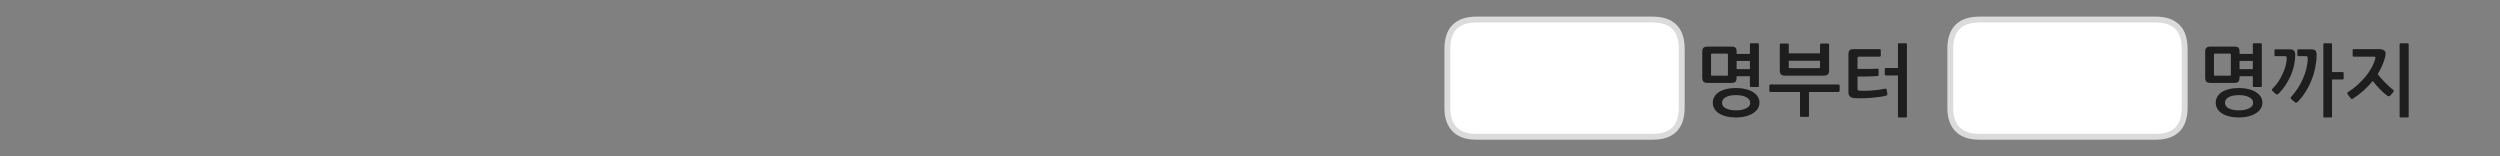 
<svg xmlns="http://www.w3.org/2000/svg" version="1.1" xmlns:xlink="http://www.w3.org/1999/xlink" preserveAspectRatio="none" x="0px" y="0px" width="1280px" height="80px" viewBox="0 0 1280 80">
<rect x="0" y="0" width="1280" height="80" fill="#808080" stroke="none"/>
<defs>
<g id="Layer0_0_FILL">
<path fill="#1E1E1E" stroke="none" d="
M 1219.65 33.6
Q 1220.6 31.5 1221.15 29.35 1221.3 28.9 1221.35 28.35 1221.45 27.85 1221.45 27.3 1221.45 26.35 1220.55 25.75 1219.7 25.15 1218.1 25.15
L 1205.1 25.15
Q 1204.55 25.15 1204.55 25.7
L 1204.55 28.4
Q 1204.55 28.65 1204.65 28.8 1204.8 29 1205.05 29
L 1215.35 29
Q 1216.05 29 1216.15 29.2 1216.3 29.4 1216.15 30.1 1215.55 32.25 1214.3 34.6 1213 36.95 1211.2 39.15 1209.35 41.4 1207.1 43.45 1204.8 45.5 1202.3 47.05 1202 47.2 1201.85 47.5 1201.65 47.85 1201.95 48.2
L 1203.5 50.3
Q 1203.7 50.6 1204.05 50.65 1204.4 50.7 1204.7 50.5 1207.75 48.55 1210.3 46.25 1212.8 43.95 1214.85 41.45 1215.65 42.45 1216.65 43.65 1217.65 44.8 1218.7 45.85 1219.7 46.9 1220.7 47.75 1221.7 48.6 1222.4 49.05 1223.2 49.55 1223.75 49
L 1225.45 47.05
Q 1225.7 46.75 1225.6 46.4 1225.5 46.1 1225.2 45.9 1224.35 45.3 1223.35 44.35 1222.3 43.4 1221.2 42.3 1220.15 41.25 1219.15 40.1 1218.1 38.95 1217.4 37.9 1218.75 35.75 1219.65 33.6
M 1233.25 22.7
Q 1233.25 22.15 1232.7 22.15
L 1229.2 22.15
Q 1228.95 22.15 1228.8 22.3 1228.6 22.45 1228.6 22.7
L 1228.6 59.6
Q 1228.6 59.85 1228.8 59.95 1228.95 60.15 1229.2 60.15
L 1232.7 60.15
Q 1233.25 60.15 1233.25 59.6
L 1233.25 22.7
M 1175.15 28.1
Q 1175.15 26.6 1174.55 25.95 1173.95 25.25 1172.35 25.25
L 1165.1 25.25
Q 1164.55 25.25 1164.55 25.7
L 1164.55 28.2
Q 1164.55 28.75 1165.1 28.75
L 1169.8 28.75
Q 1170.5 28.75 1170.7 29 1170.8 29.3 1170.8 30.1 1170.8 31.65 1170.25 33.6 1169.75 35.6 1168.75 37.7 1167.8 39.8 1166.5 41.85 1165.15 43.85 1163.5 45.4 1163.3 45.6 1163.25 45.95 1163.2 46.3 1163.45 46.55
L 1165.2 48.1
Q 1165.5 48.4 1165.9 48.35 1166.3 48.25 1166.6 48 1168.65 45.95 1170.25 43.5 1171.85 41.05 1172.95 38.45 1174.05 35.9 1174.6 33.25 1175.15 30.6 1175.15 28.1
M 1186.1 27.95
Q 1186.1 26.45 1185.45 25.85 1184.85 25.25 1183.3 25.25
L 1176.8 25.25
Q 1176.25 25.25 1176.25 25.7
L 1176.25 28.2
Q 1176.25 28.75 1176.8 28.75
L 1180.6 28.75
Q 1181.25 28.75 1181.4 29 1181.55 29.3 1181.55 30.1 1181.55 32.35 1180.9 34.95 1180.3 37.6 1179.15 40.2 1178.05 42.75 1176.5 45.15 1174.95 47.55 1173.15 49.5 1172.95 49.65 1172.85 50.05 1172.75 50.45 1173.05 50.7
L 1175.05 52.4
Q 1175.35 52.65 1175.7 52.55 1176.1 52.45 1176.3 52.3 1178.7 49.85 1180.5 46.9 1182.4 43.9 1183.6 40.75 1184.85 37.55 1185.45 34.3 1186.1 31.05 1186.1 27.95
M 1194 22.7
Q 1194 22.15 1193.45 22.15
L 1190.05 22.15
Q 1189.55 22.15 1189.55 22.7
L 1189.55 59.6
Q 1189.55 60.15 1190.05 60.15
L 1193.45 60.15
Q 1194 60.15 1194 59.6
L 1194 40.7 1199.4 40.7
Q 1199.6 40.7 1199.8 40.55 1199.95 40.4 1199.95 40.2
L 1199.95 37.35
Q 1199.95 37.15 1199.8 37 1199.6 36.9 1199.4 36.9
L 1194 36.9 1194 22.7
M 1141.4 45.6
Q 1139.2 46.1 1137.65 47.1 1136.1 48.1 1135.3 49.5 1134.45 50.9 1134.45 52.55 1134.45 54.3 1135.3 55.7 1136.1 57.1 1137.65 58.05 1139.2 59.05 1141.4 59.6 1143.6 60.15 1146.35 60.15 1148.95 60.15 1151.1 59.6 1153.35 59.05 1154.95 58.05 1156.55 57.05 1157.45 55.65 1158.35 54.25 1158.35 52.55 1158.35 50.85 1157.45 49.45 1156.55 48.1 1154.95 47.1 1153.35 46.1 1151.1 45.6 1148.95 45.05 1146.35 45.05 1143.6 45.05 1141.4 45.6
M 1146.35 48.7
Q 1147.8 48.7 1149.15 48.95 1150.45 49.2 1151.45 49.7 1152.45 50.2 1153.05 50.95 1153.6 51.65 1153.6 52.7 1153.6 53.65 1153.05 54.35 1152.45 55.05 1151.45 55.5 1150.45 56 1149.15 56.25 1147.8 56.5 1146.35 56.5 1143.2 56.5 1141.2 55.5 1139.2 54.55 1139.2 52.7 1139.2 50.7 1141.15 49.7 1143.15 48.7 1146.35 48.7
M 1158.05 22.7
Q 1158.05 22.15 1157.55 22.15
L 1154 22.15
Q 1153.45 22.15 1153.45 22.7
L 1153.45 27.6 1146.65 27.6 1146.65 26.5
Q 1146.65 24.9 1146.05 24.4 1145.4 23.85 1143.9 23.85
L 1131.8 23.85
Q 1130.3 23.85 1129.7 24.45 1129.05 25 1129.05 26.5
L 1129.05 39.65
Q 1129.05 41.2 1129.7 41.85 1130.3 42.45 1132 42.45
L 1143.9 42.45
Q 1145.4 42.45 1146.05 41.85 1146.65 41.2 1146.65 39.65
L 1146.65 39 1153.45 39 1153.45 44
Q 1153.45 44.55 1154 44.55
L 1157.55 44.55
Q 1158.05 44.55 1158.05 44
L 1158.05 22.7
M 1153.45 35.4
L 1146.65 35.4 1146.65 31.2 1153.45 31.2 1153.45 35.4
M 1134.05 27.45
L 1141.65 27.45
Q 1141.95 27.45 1142.05 27.6 1142.2 27.7 1142.2 28.05
L 1142.2 38.25
Q 1142.2 38.6 1142.05 38.7 1141.95 38.75 1141.65 38.75
L 1134.05 38.75
Q 1133.7 38.75 1133.6 38.7 1133.55 38.6 1133.55 38.25
L 1133.55 28
Q 1133.55 27.65 1133.6 27.55 1133.7 27.45 1134.05 27.45
M 949.1 25.15
Q 947.6 25.15 947 25.7 946.4 26.3 946.4 27.7
L 946.4 47.3
Q 946.4 49.95 949.3 50.2 951 50.35 953.3 50.3 955.6 50.3 957.95 50.1 960.3 49.9 962.45 49.6 964.55 49.3 965.9 48.9 966.05 48.8 966.25 48.65 966.4 48.5 966.35 48.05
L 965.95 45.85
Q 965.85 45.3 965.25 45.4 963.45 45.75 961.7 46 959.9 46.2 958.2 46.35 956.5 46.5 955 46.5 953.45 46.5 952.2 46.45 951.45 46.4 951.25 46.2 951.05 45.95 951.05 45.3
L 951.05 39.2
Q 952.25 39.2 953.65 39.2 955 39.2 956.35 39.15 957.75 39.1 959.1 39.05 960.4 39 961.5 38.9 961.65 38.9 961.75 38.75 961.85 38.55 961.85 38.25
L 961.85 35.5
Q 961.85 35.3 961.7 35.2 961.5 35.15 961.35 35.15 960.3 35.2 959.05 35.25 957.8 35.3 956.4 35.3 955.05 35.3 953.7 35.3 952.3 35.3 951.05 35.3
L 951.05 29.7
Q 951.05 29 951.75 29
L 962.35 29
Q 962.95 29 962.95 28.5
L 962.95 25.7
Q 962.95 25.15 962.35 25.15
L 949.1 25.15
M 976.35 22.7
Q 976.35 22.15 975.85 22.15
L 972.25 22.15
Q 971.75 22.15 971.75 22.7
L 971.75 34.8 965.6 34.8
Q 965.45 34.8 965.2 34.95 965 35.15 965 35.4
L 965 38
Q 965 38.3 965.2 38.5 965.45 38.65 965.6 38.65
L 971.75 38.65 971.75 59.6
Q 971.75 60.15 972.25 60.15
L 975.85 60.15
Q 976.35 60.15 976.35 59.6
L 976.35 22.7
M 941.7 46.9
Q 941.9 46.65 941.9 46.5
L 941.9 43.85
Q 941.9 43.65 941.7 43.45 941.5 43.25 941.3 43.25
L 906.5 43.25
Q 906.2 43.25 906.05 43.45 905.9 43.6 905.9 43.85
L 905.9 46.5
Q 905.9 46.65 906.05 46.9 906.2 47.1 906.5 47.1
L 921.6 47.1 921.6 59.3
Q 921.6 59.85 922.15 59.85
L 925.65 59.85
Q 926.2 59.85 926.2 59.3
L 926.2 47.1 941.3 47.1
Q 941.5 47.1 941.7 46.9
M 936.5 22.8
Q 936.5 22.6 936.3 22.45 936.15 22.3 935.95 22.3
L 932.4 22.3
Q 932.2 22.3 932.05 22.45 931.85 22.6 931.85 22.8
L 931.85 27.3 915.85 27.3 915.85 22.75
Q 915.85 22.55 915.7 22.4 915.5 22.3 915.3 22.3
L 911.8 22.3
Q 911.6 22.3 911.45 22.4 911.25 22.55 911.25 22.75
L 911.25 35.95
Q 911.25 37.55 911.9 38.15 912.55 38.75 914.3 38.75
L 933.45 38.75
Q 935.2 38.75 935.85 38.1 936.5 37.4 936.5 36.1
L 936.5 22.8
M 931.85 31.1
L 931.85 34.35
Q 931.85 34.7 931.75 34.8 931.6 34.9 931.2 34.9
L 916.5 34.9
Q 916.15 34.9 916 34.8 915.85 34.7 915.85 34.35
L 915.85 31.1 931.85 31.1
M 899.95 49.45
Q 899.05 48.1 897.45 47.1 895.85 46.1 893.6 45.6 891.45 45.05 888.85 45.05 886.1 45.05 883.9 45.6 881.7 46.1 880.15 47.1 878.6 48.1 877.8 49.5 876.95 50.9 876.95 52.55 876.95 54.3 877.8 55.7 878.6 57.1 880.15 58.05 881.7 59.05 883.9 59.6 886.1 60.15 888.85 60.15 891.45 60.15 893.6 59.6 895.85 59.05 897.45 58.05 899.05 57.05 899.95 55.65 900.85 54.25 900.85 52.55 900.85 50.85 899.95 49.45
M 896.1 52.7
Q 896.1 53.65 895.55 54.35 894.95 55.05 893.95 55.5 892.95 56 891.65 56.25 890.3 56.5 888.85 56.5 885.7 56.5 883.7 55.5 881.7 54.55 881.7 52.7 881.7 50.7 883.65 49.7 885.65 48.7 888.85 48.7 890.3 48.7 891.65 48.95 892.95 49.2 893.95 49.7 894.95 50.2 895.55 50.95 896.1 51.65 896.1 52.7
M 896.5 22.15
Q 895.95 22.15 895.95 22.7
L 895.95 27.6 889.15 27.6 889.15 26.5
Q 889.15 24.9 888.55 24.4 887.9 23.85 886.4 23.85
L 874.3 23.85
Q 872.8 23.85 872.2 24.45 871.55 25 871.55 26.5
L 871.55 39.65
Q 871.55 41.2 872.2 41.85 872.8 42.45 874.5 42.45
L 886.4 42.45
Q 887.9 42.45 888.55 41.85 889.15 41.2 889.15 39.65
L 889.15 39 895.95 39 895.95 44
Q 895.95 44.55 896.5 44.55
L 900.05 44.55
Q 900.55 44.55 900.55 44
L 900.55 22.7
Q 900.55 22.15 900.05 22.15
L 896.5 22.15
M 895.95 31.2
L 895.95 35.4 889.15 35.4 889.15 31.2 895.95 31.2
M 884.15 27.45
Q 884.45 27.45 884.55 27.6 884.7 27.7 884.7 28.05
L 884.7 38.25
Q 884.7 38.6 884.55 38.7 884.45 38.75 884.15 38.75
L 876.55 38.75
Q 876.2 38.75 876.1 38.7 876.05 38.6 876.05 38.25
L 876.05 28
Q 876.05 27.65 876.1 27.55 876.2 27.45 876.55 27.45
L 884.15 27.45 Z"/>

<path fill="#FFFFFF" stroke="none" d="
M 860.3 61
Q 861.05 58.3 861.05 55.05
L 861.05 25
Q 861.05 10 846.05 10
L 756.05 10
Q 741.05 10 741.05 25
L 741.05 55.05
Q 741.05 58.7 741.8 61 744.55 70.05 756.05 70.05
L 846.05 70.05
Q 857.75 70.05 860.3 61
M 1118.55 25
Q 1118.55 10 1103.55 10
L 1013.55 10
Q 998.55 10 998.55 25
L 998.55 55.05
Q 998.55 58.7 999.3 61 1002.05 70.05 1013.55 70.05
L 1103.55 70.05
Q 1115.25 70.05 1117.8 61 1118.55 58.3 1118.55 55.05
L 1118.55 25 Z"/>
</g>

<path id="Layer0_0_1_STROKES" stroke="#DBDBDB" stroke-width="3" stroke-linejoin="round" stroke-linecap="round" fill="none" d="
M 1013.55 10
L 1103.55 10
Q 1118.55 10 1118.55 25
L 1118.55 55.05
Q 1118.55 58.3 1117.8 61 1115.25 70.05 1103.55 70.05
L 1013.55 70.05
Q 1002.05 70.05 999.3 61 998.55 58.7 998.55 55.05
L 998.55 25
Q 998.55 10 1013.55 10 Z
M 756.05 10
L 846.05 10
Q 861.05 10 861.05 25
L 861.05 55.05
Q 861.05 58.3 860.3 61 857.75 70.05 846.05 70.05
L 756.05 70.05
Q 744.55 70.05 741.8 61 741.05 58.7 741.05 55.05
L 741.05 25
Q 741.05 10 756.05 10 Z"/>
</defs>

<g transform="matrix( 1, 0, 0, 1, 0,0) ">
<use xlink:href="#Layer0_0_FILL"/>

<use xlink:href="#Layer0_0_1_STROKES"/>
</g>
</svg>
